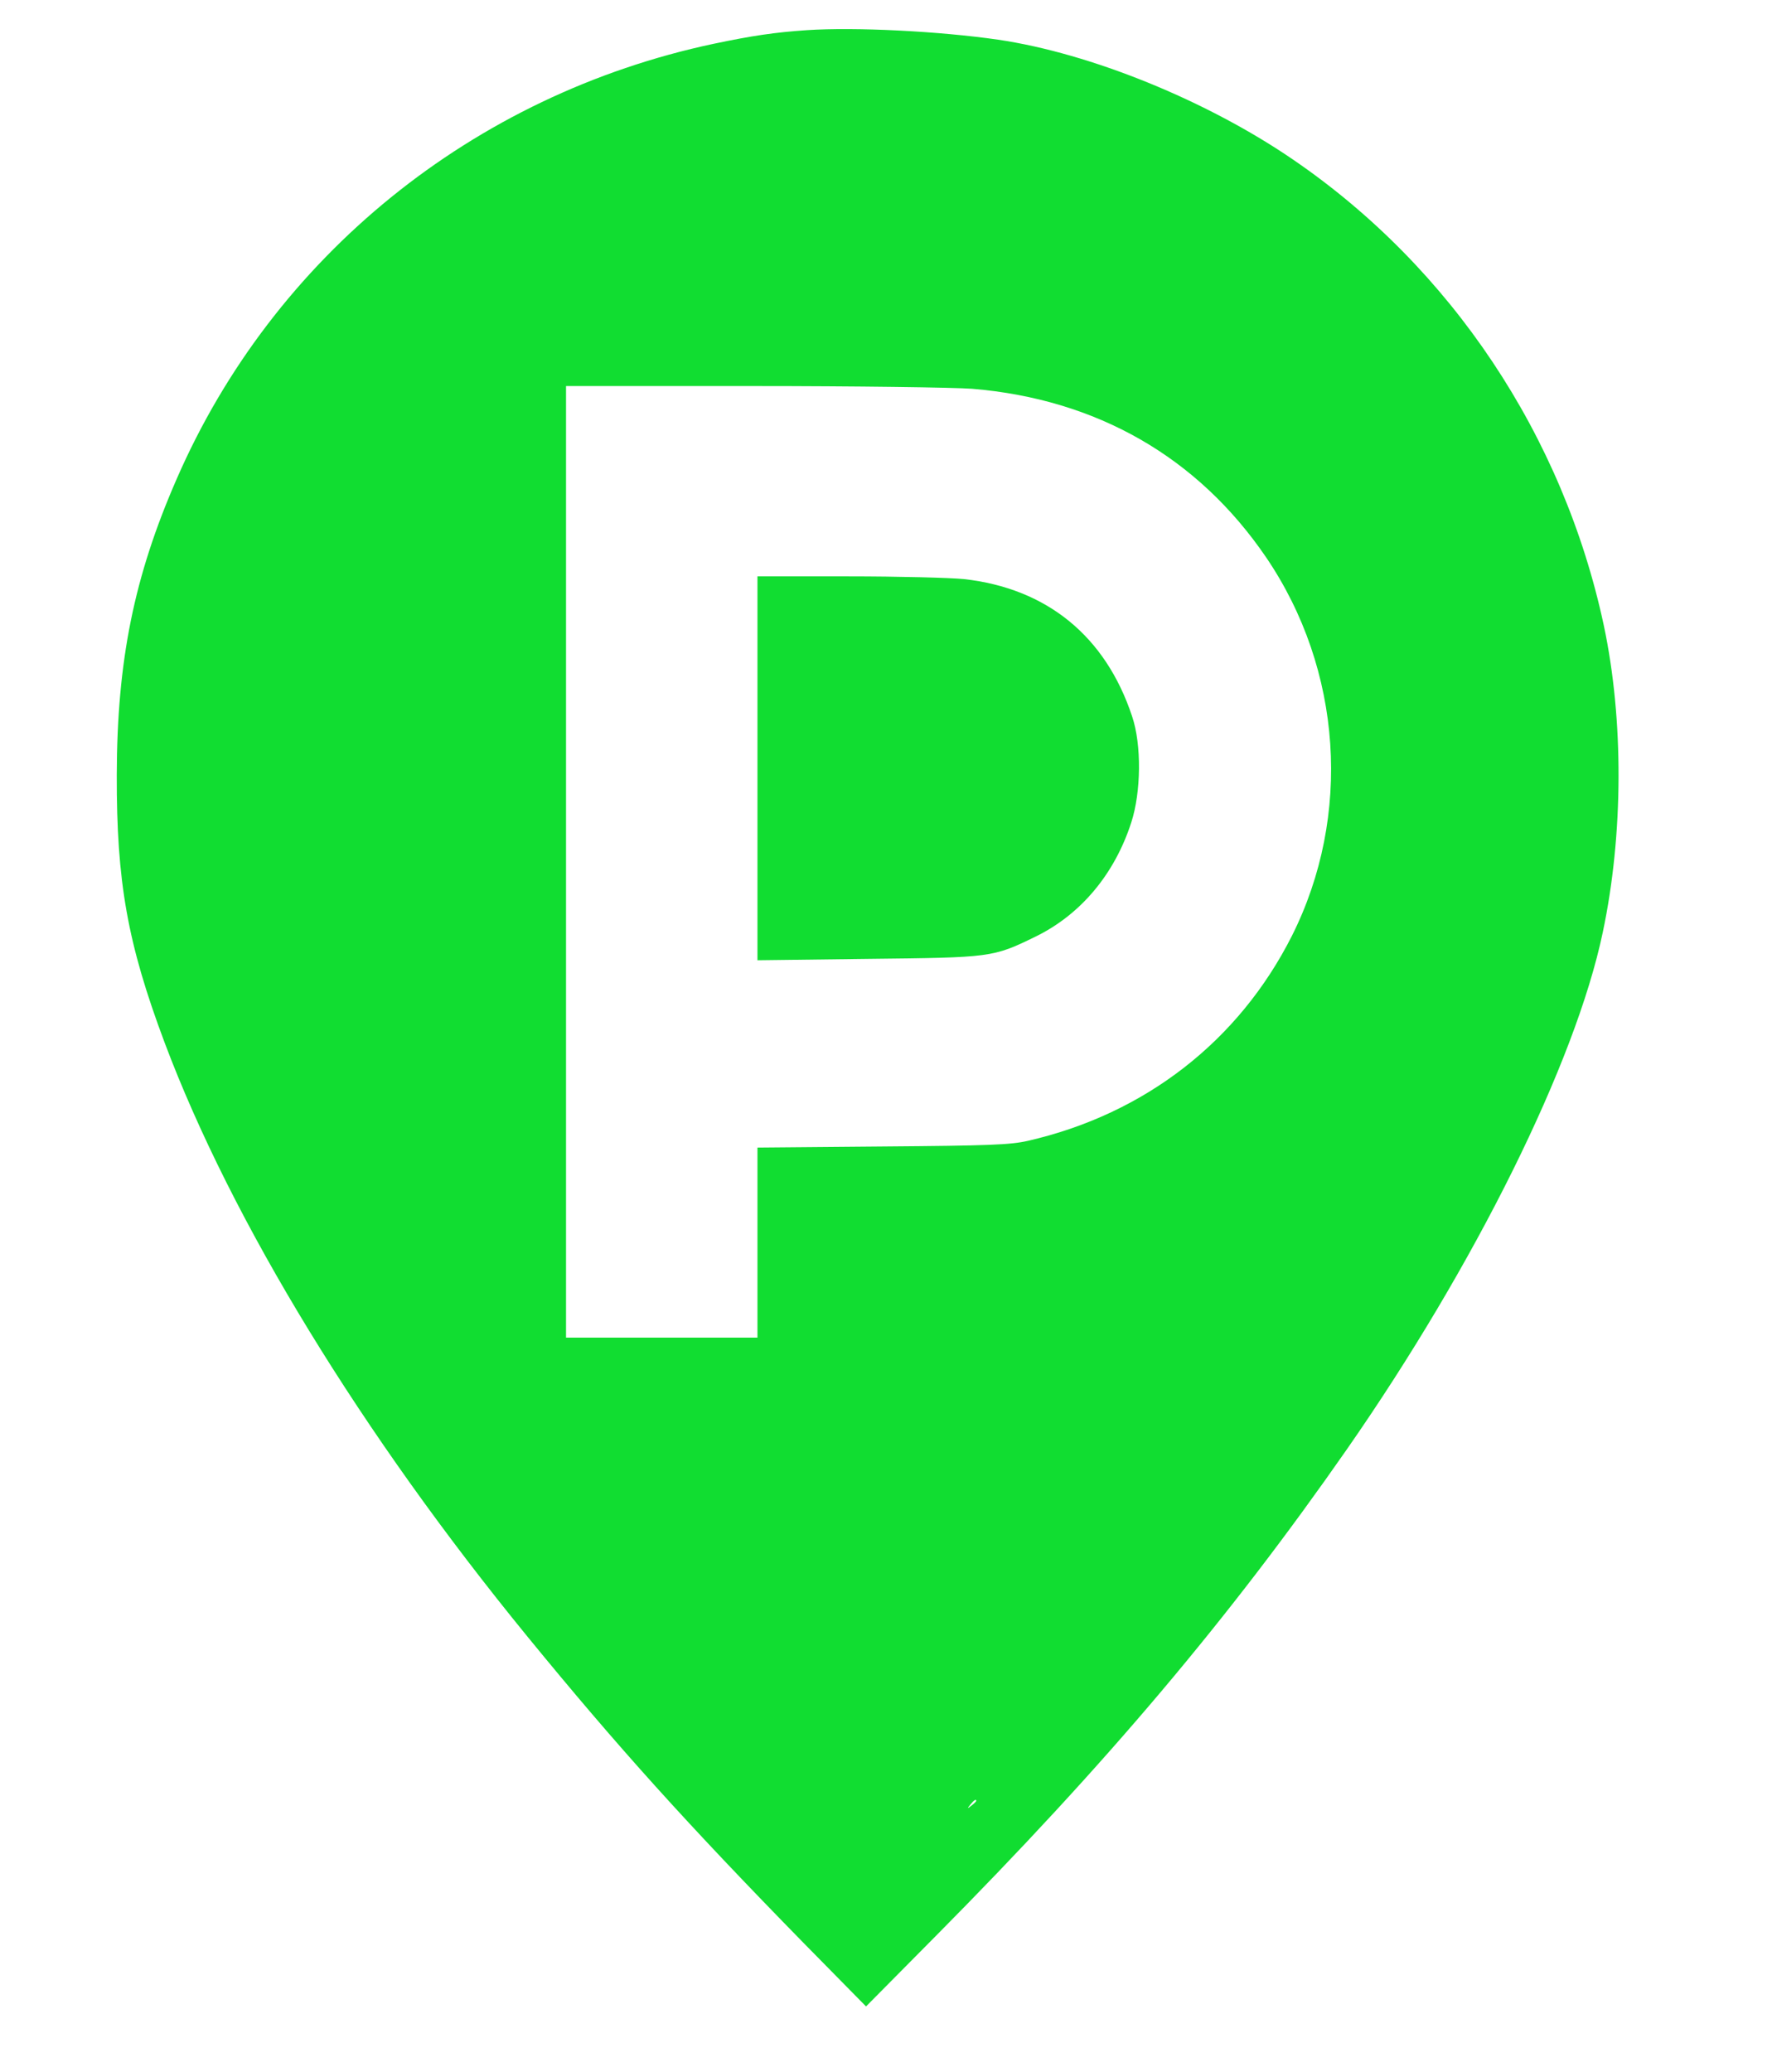 <svg width="71" height="83" viewBox="0 0 71 83" fill="none" xmlns="http://www.w3.org/2000/svg">
<path d="M32.322 1.209C31.052 1.296 30.153 1.427 28.597 1.754C18.955 3.801 10.957 10.282 7.078 19.192C5.369 23.103 4.689 26.479 4.679 31.043C4.668 35.335 5.106 37.797 6.596 41.772C9.291 48.939 14.485 57.435 21.136 65.572C24.762 70.005 27.523 73.066 32.213 77.859L34.7 80.386L37.483 77.576C44.353 70.648 49.262 64.82 53.973 58.056C59.112 50.671 63.122 42.578 64.218 37.361C65.05 33.429 65.061 28.832 64.262 25.063C62.64 17.471 58.159 10.74 51.826 6.405C48.363 4.03 43.696 2.135 39.992 1.59C37.658 1.253 34.284 1.078 32.322 1.209ZM38.951 15.576C43.937 15.99 47.991 18.31 50.73 22.329C53.787 26.828 54.181 32.688 51.76 37.502C49.634 41.707 45.887 44.626 41.197 45.704C40.496 45.868 39.631 45.9 35.368 45.933L30.35 45.977V49.789V53.59H26.515H22.68V34.529V15.467H30.164C34.273 15.467 38.228 15.522 38.951 15.576ZM39.116 72.151C39.116 72.173 39.028 72.26 38.929 72.336C38.754 72.478 38.743 72.467 38.886 72.293C39.028 72.118 39.116 72.064 39.116 72.151Z" fill="#11DD31"/>
<path d="M30.35 30.782V38.472L34.766 38.417C39.729 38.363 39.773 38.363 41.493 37.524C43.301 36.642 44.66 35.019 45.328 32.95C45.723 31.73 45.745 29.834 45.361 28.701C44.298 25.488 41.943 23.571 38.623 23.201C38.086 23.146 35.993 23.092 33.999 23.092H30.35V30.782Z" fill="#11DD31"/>
</svg>
